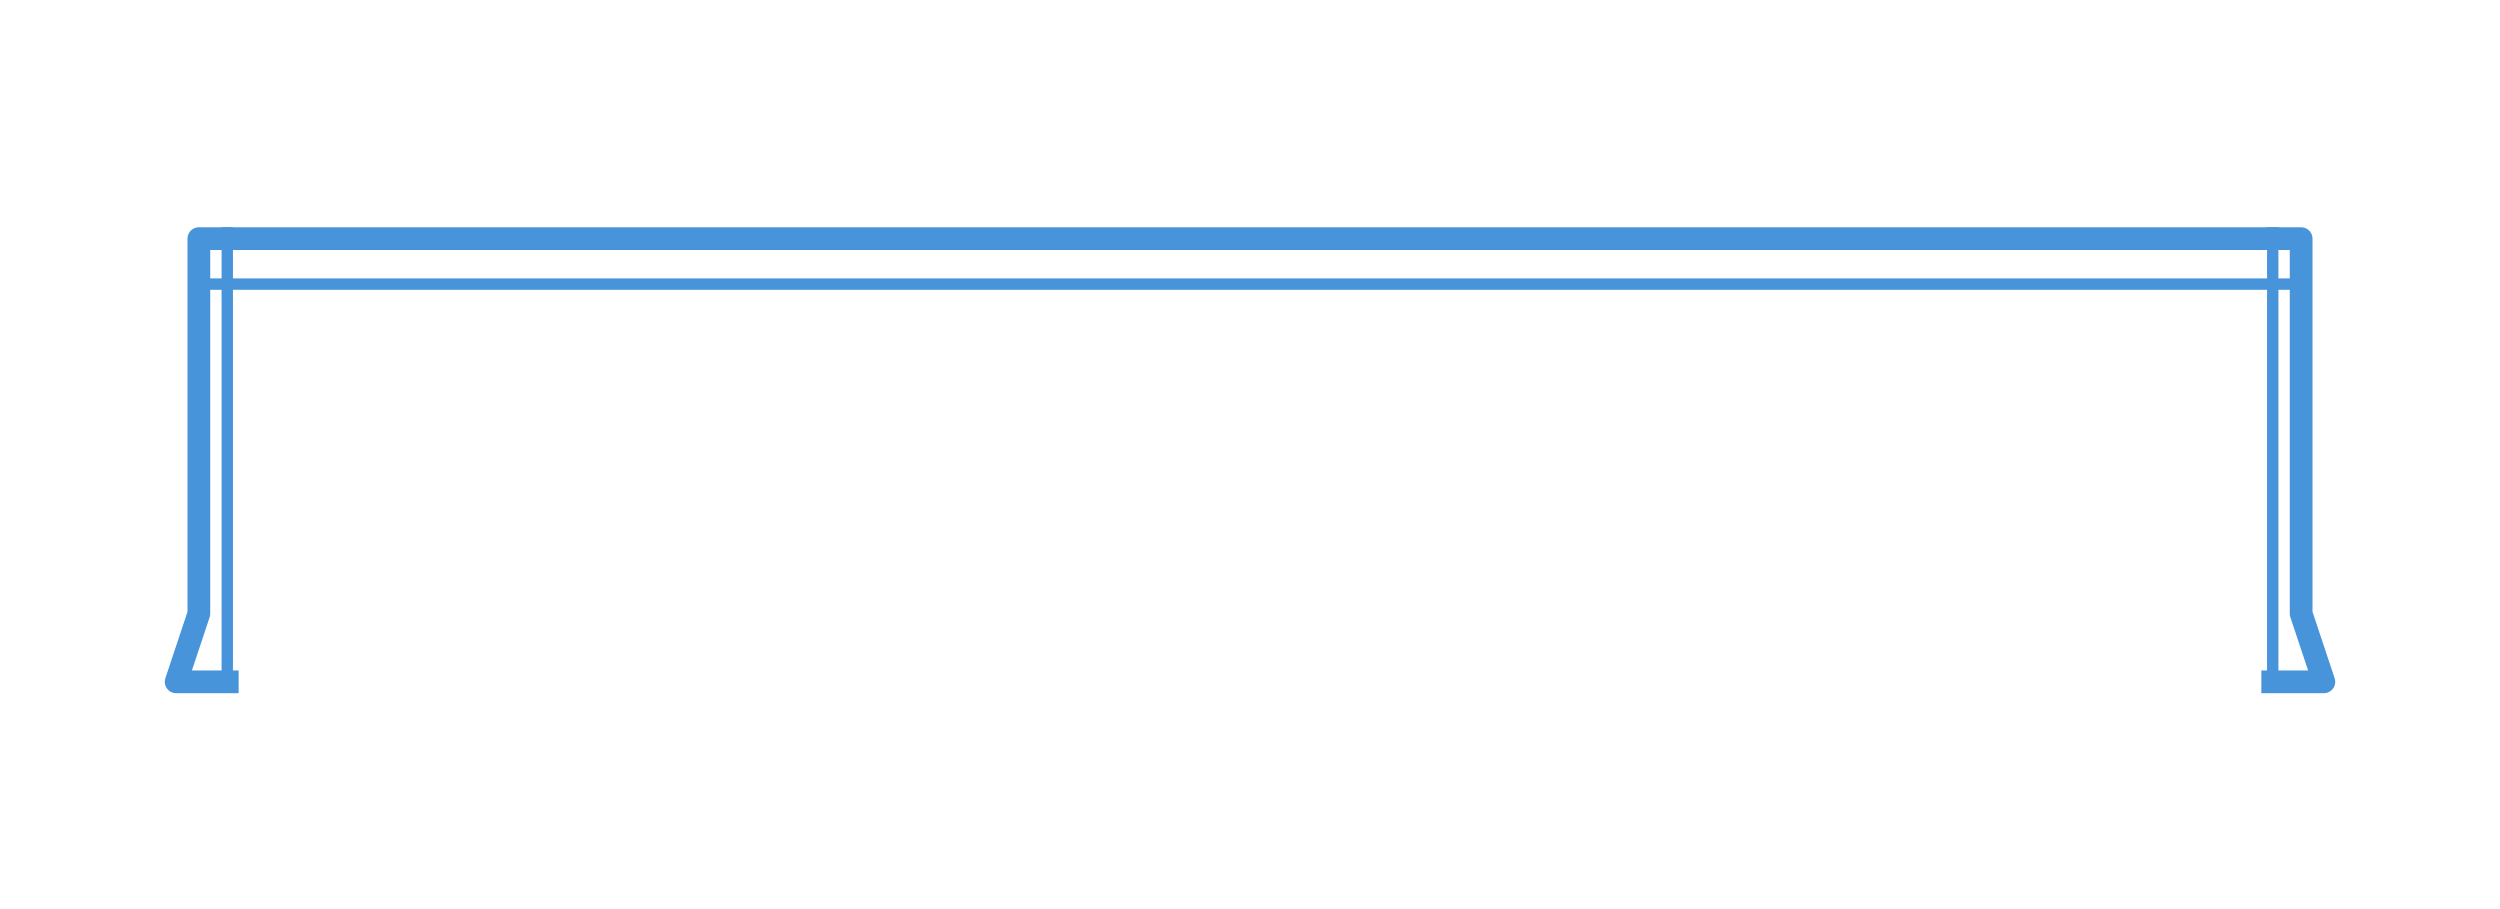 <svg id="pfade" xmlns="http://www.w3.org/2000/svg" viewBox="0 0 220 80">
  <defs>
    <style>
      .cls-1, .cls-2, .cls-3, .cls-4 {
        fill: none;
        stroke: #4794da;
        stroke-linejoin: round;
      }

      .cls-1, .cls-4 {
        stroke-width: 2px;
      }

      .cls-2, .cls-4 {
        stroke-linecap: round;
      }
    </style>
  </defs>
  <polyline class="cls-1" points="21,60 15.5,60 17.5,54 17.5,21 38,21 202.5,21 202.5,54 204.5,60 199,60"/>
  <line class="cls-3" x1="20" y1="20" x2="20" y2="60"/>
  <line class="cls-3" x1="200" y1="20" x2="200" y2="60"/>
  <line class="cls-3" x1="18" y1="25" x2="202.5" y2="25"/>
</svg>